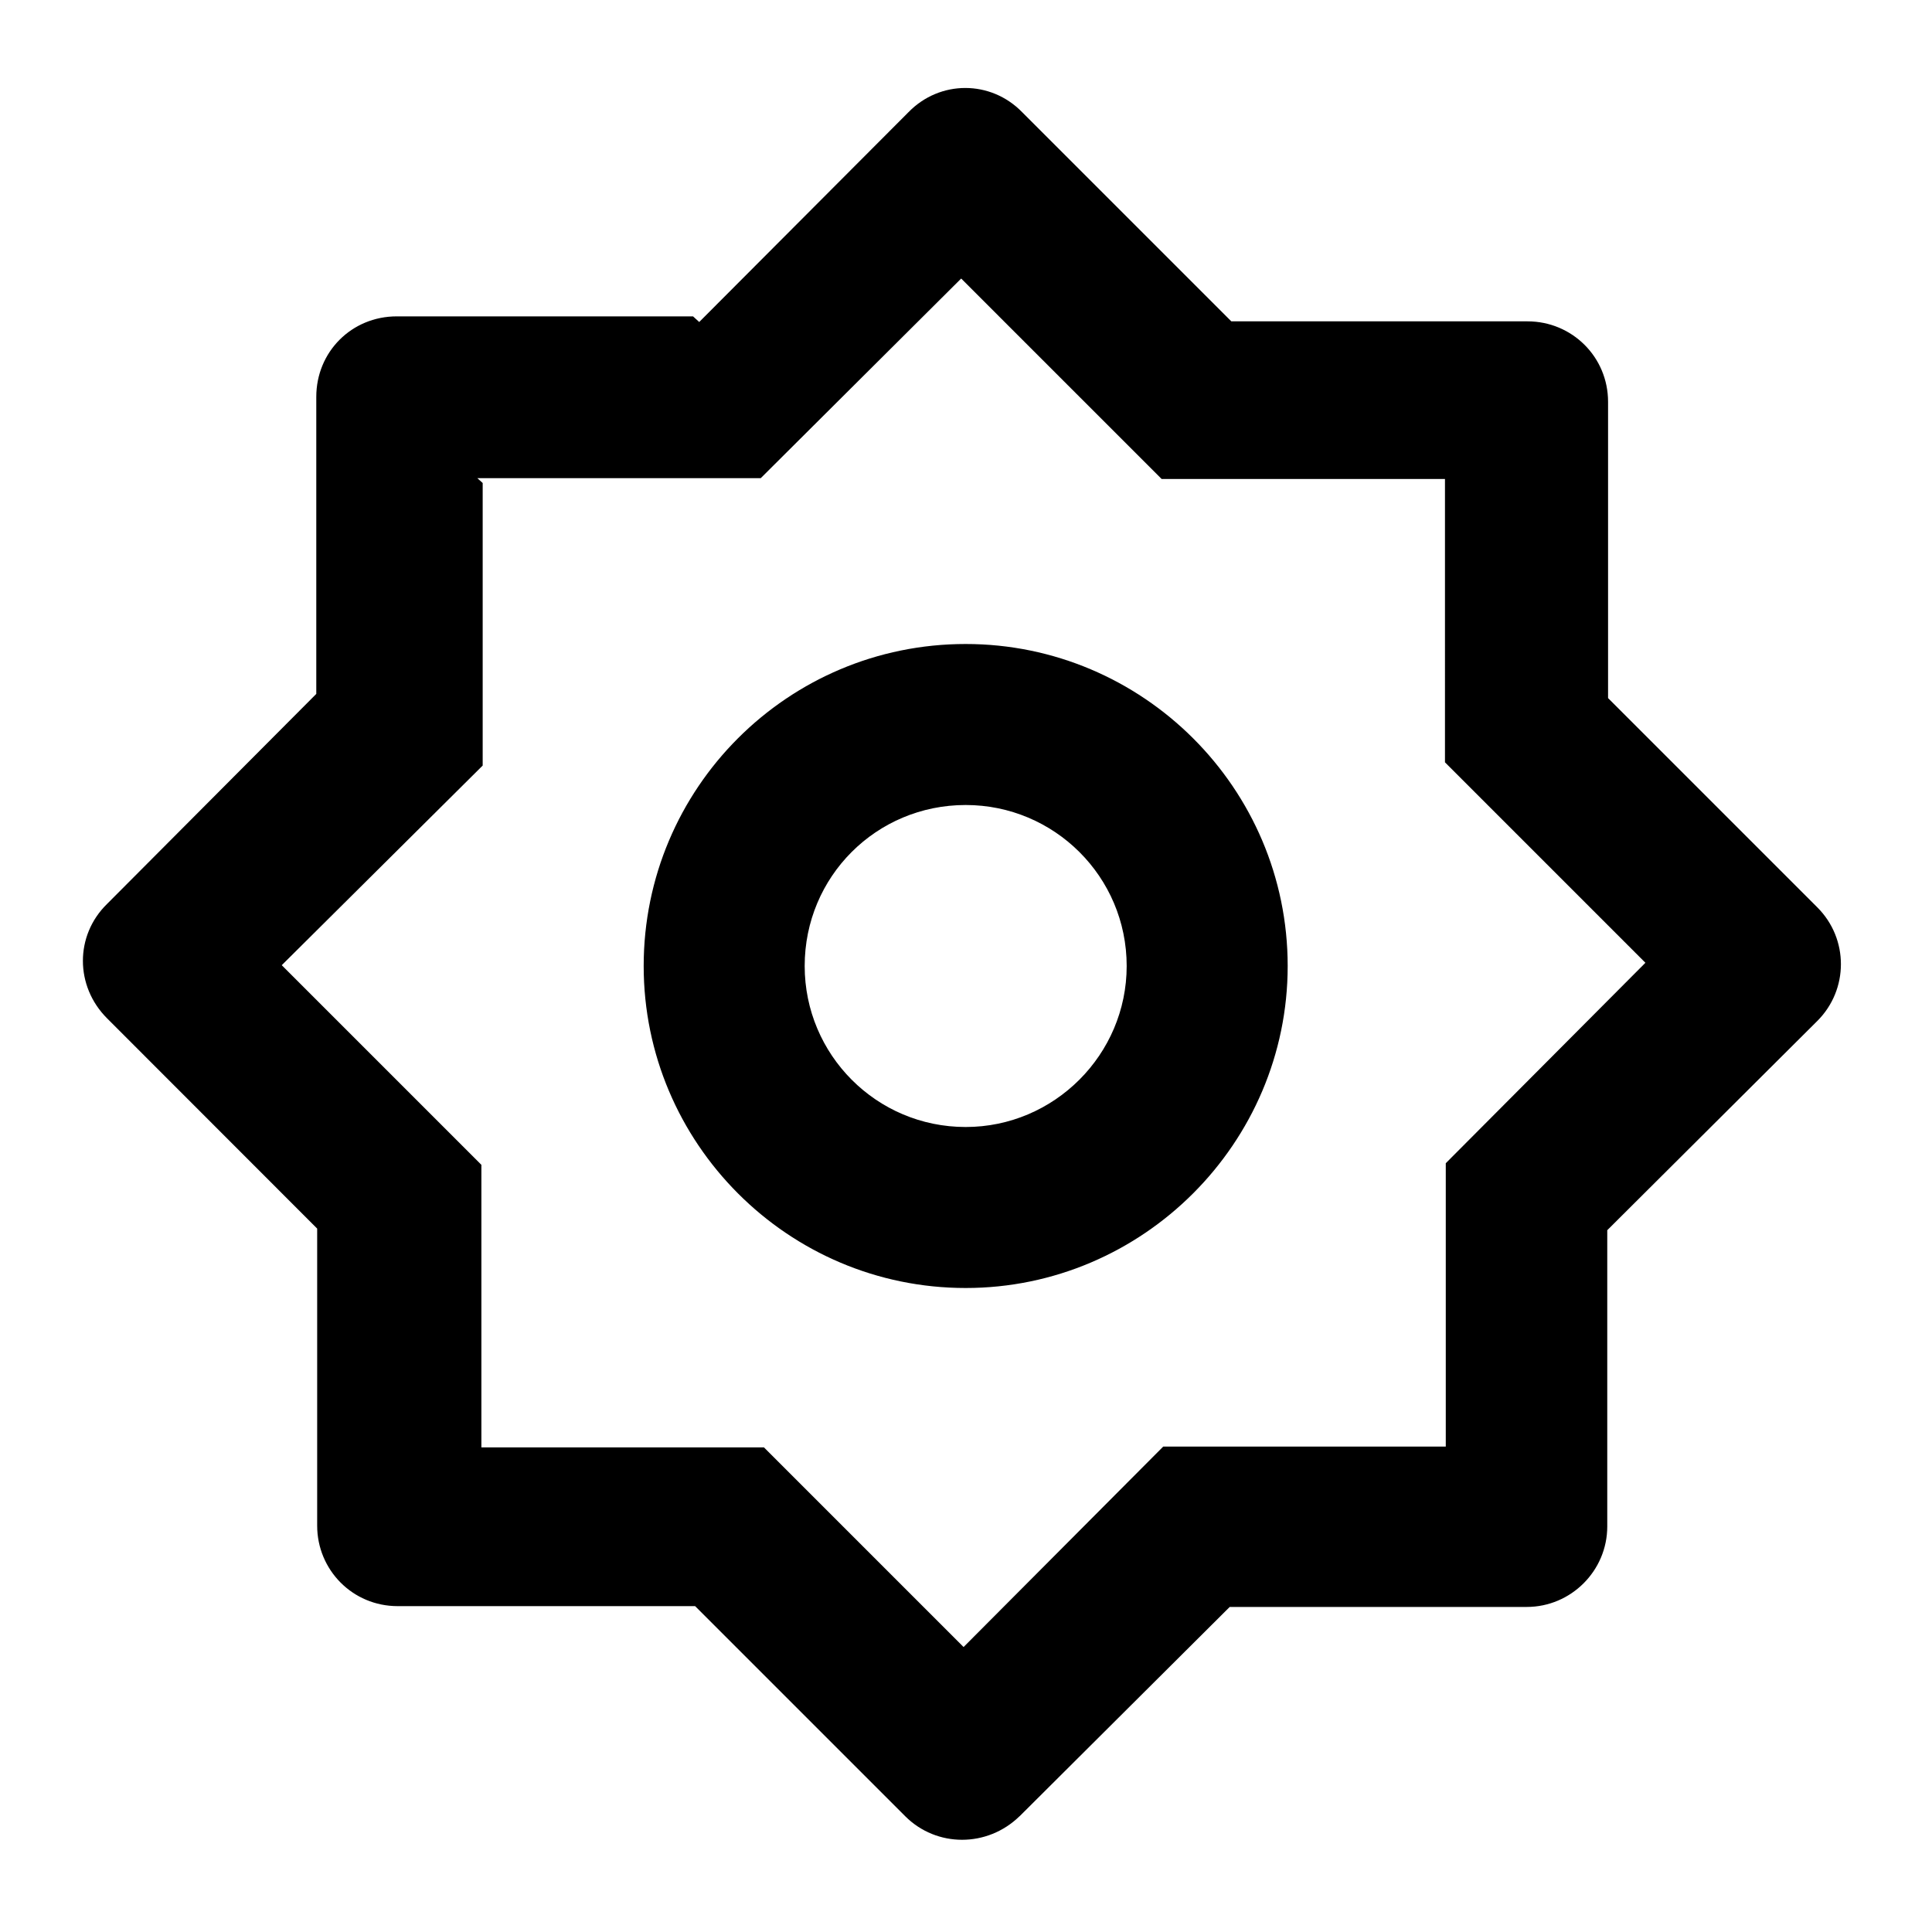 <svg viewBox="0 0 24 24" xmlns="http://www.w3.org/2000/svg"><path fill="none" d="M0 0h24v24H0Z"/><path d="M8.686 4l2.6-2.607v0c.39-.4 1.02-.4 1.41-.001l2.6 2.6h3.68v0c.55 0 1 .44 1 1v3.68l2.6 2.6v0c.39.39.39 1.02 0 1.41l-2.61 2.6v3.68 0c0 .55-.45 1-1 1h-3.69l-2.61 2.6h-.001c-.4.39-1.03.39-1.42 0l-2.61-2.61H4.94v0c-.56 0-1-.45-1-1v-3.69L1.33 12.65h0c-.4-.4-.4-1.03-.001-1.42l2.6-2.61V4.93v0c0-.56.44-1 1-1h3.68Zm-2.69 2v3.51L3.5 11.99l2.48 2.48v3.51h3.51l2.48 2.48 2.48-2.49h3.51v-3.52l2.48-2.49 -2.49-2.49V5.95h-3.52l-2.49-2.49 -2.49 2.48H5.93Zm6 10v0c-2.21 0-4-1.8-4-4 0-2.21 1.79-4 4-4v0c2.2 0 4 1.79 4 4 0 2.2-1.8 4-4 4Zm0-2v0c1.1 0 2-.9 2-2 0-1.11-.9-2-2-2v0c-1.11 0-2 .89-2 2 0 1.1.89 2 2 2Z"/></svg>